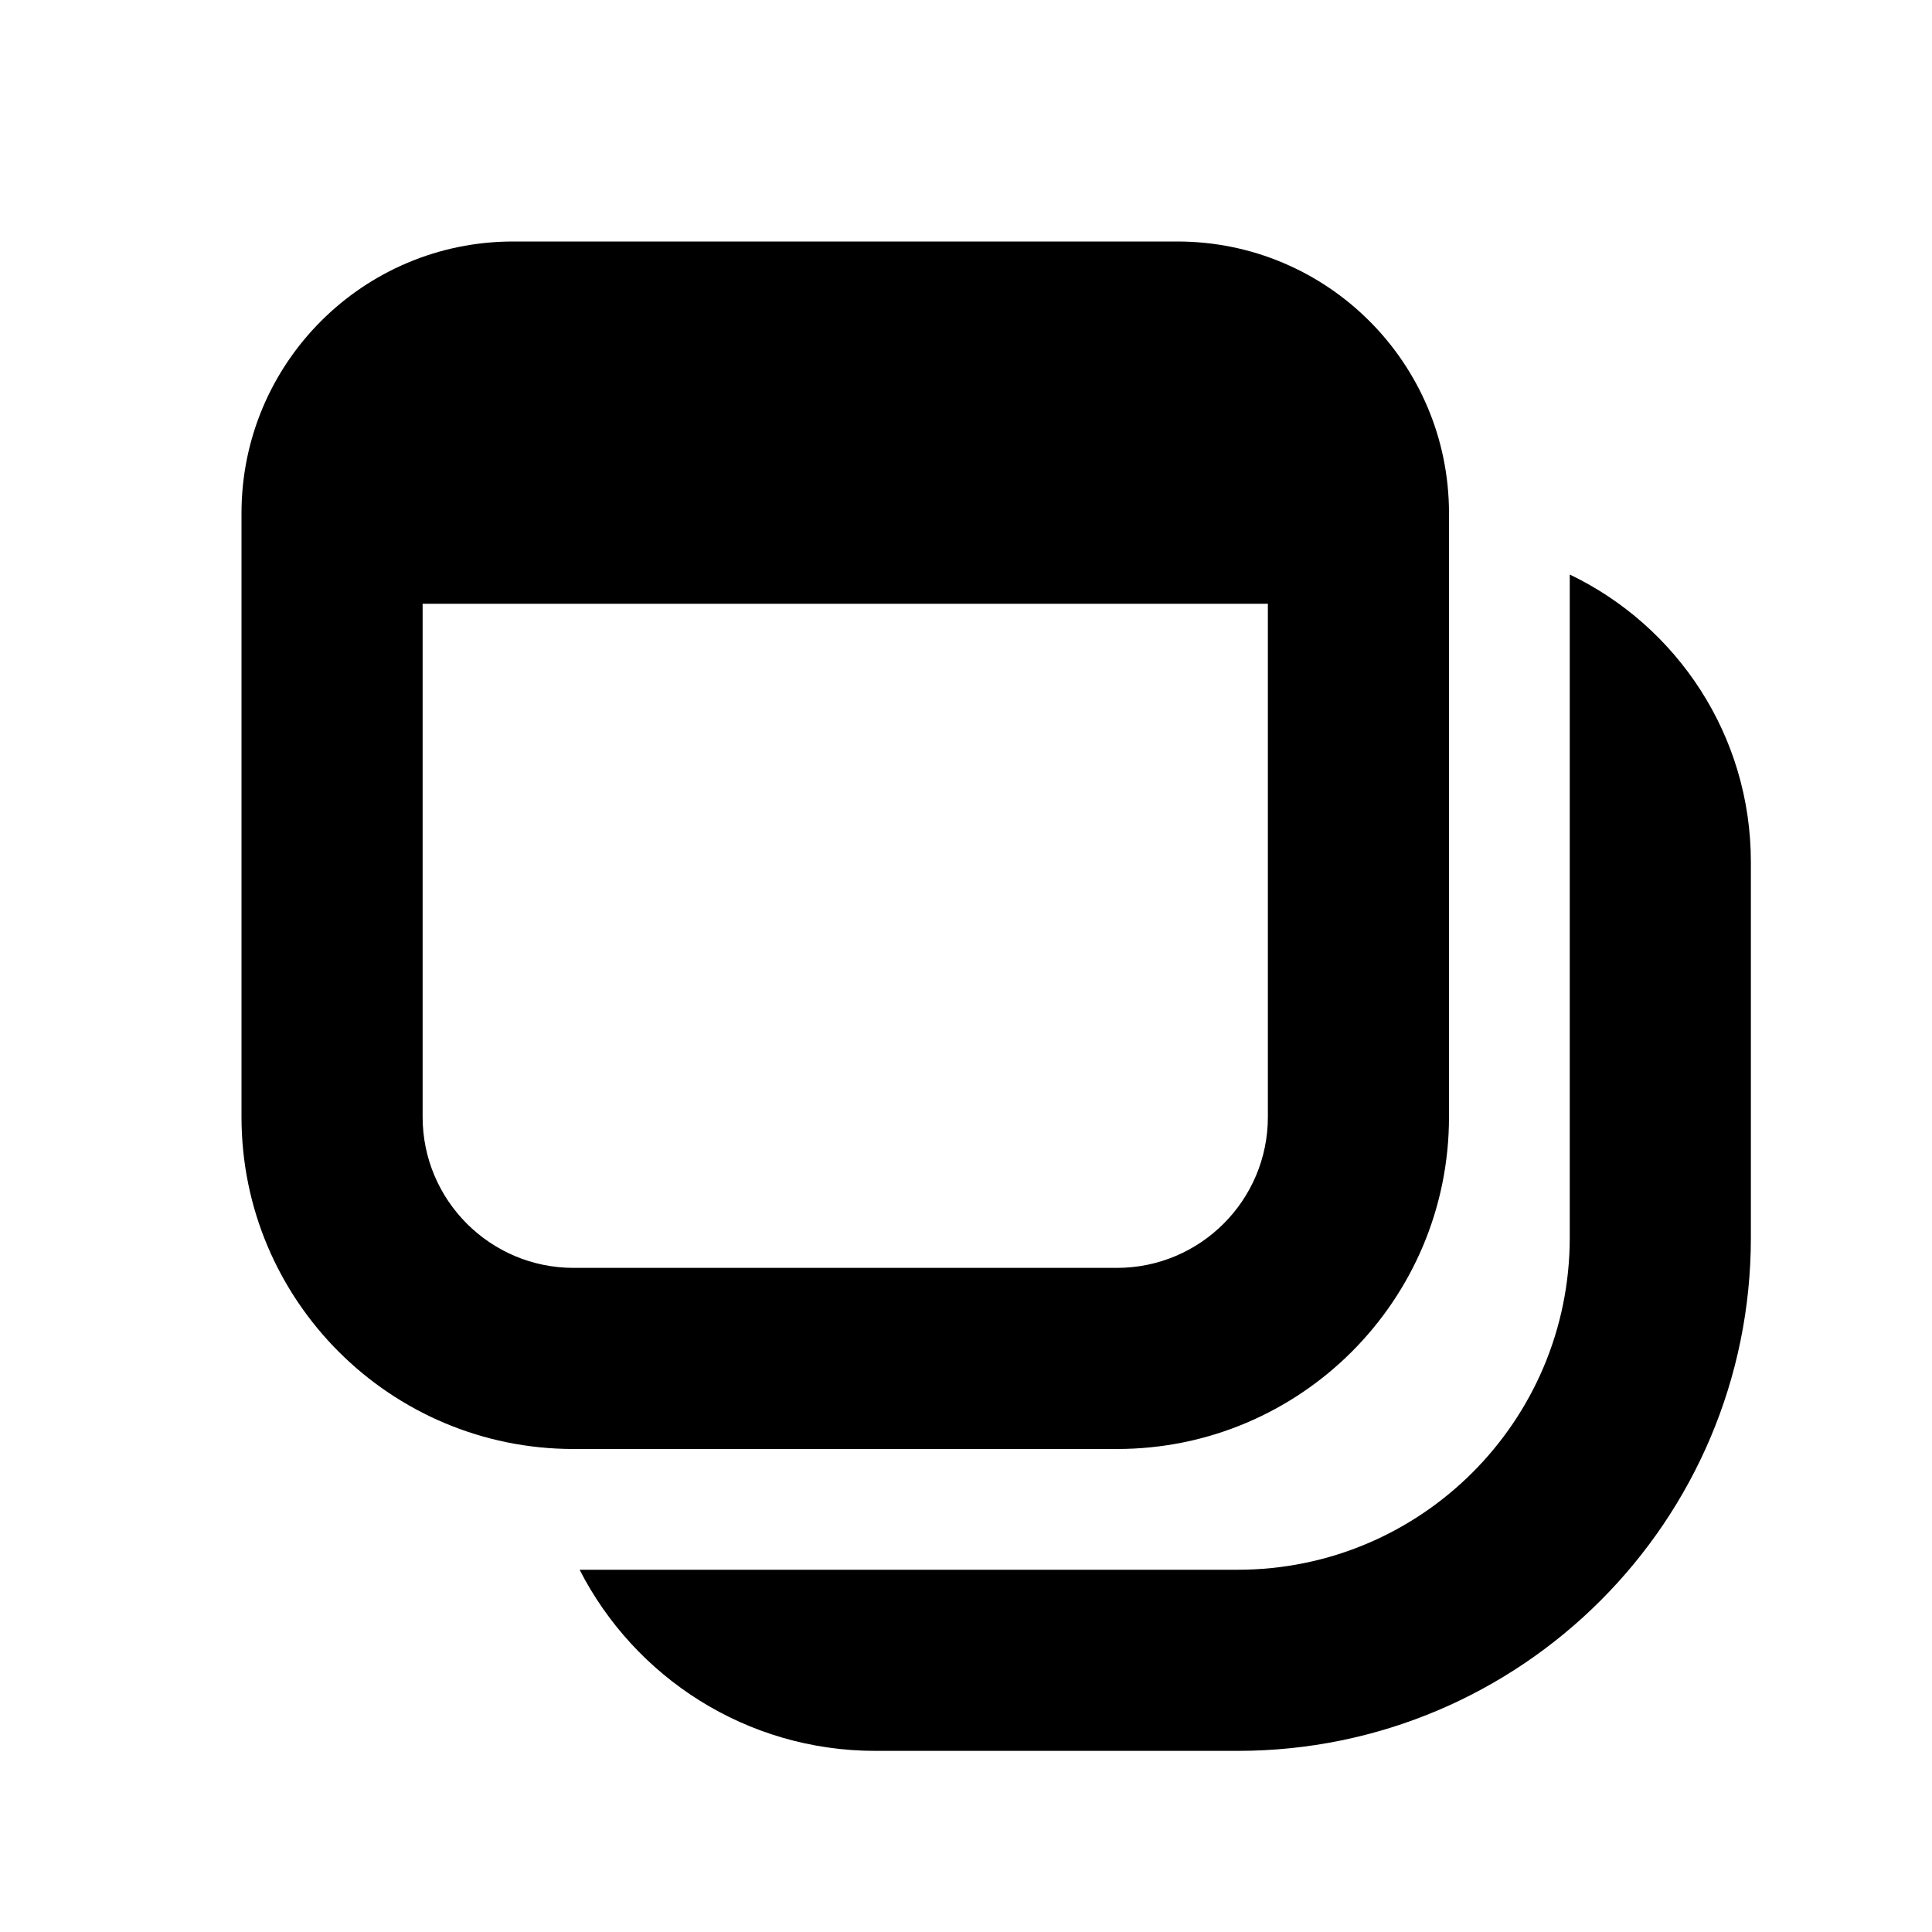 <svg viewBox="0 0 16 16" fill="none" xmlns="http://www.w3.org/2000/svg"><path d="M4.25 2C3.007 2 2 3.007 2 4.25V9.25C2 10.769 3.231 12 4.75 12H9.25C10.769 12 12 10.769 12 9.25V4.25C12 3.007 10.993 2 9.75 2H4.25ZM3.5 9.25V5H10.5V9.25C10.5 9.94 9.94 10.5 9.25 10.5H4.75C4.06 10.5 3.5 9.94 3.5 9.25ZM7.25 14.5C6.181 14.5 5.255 13.89 4.8 13H7.238L7.25 13H10.25C11.769 13 13 11.769 13 10.25V7.139C13 7.129 13 7.12 13 7.11V4.758C13.887 5.183 14.5 6.089 14.5 7.139V10.25C14.5 12.597 12.597 14.5 10.25 14.5H7.25Z" fill="currentColor"/></svg>